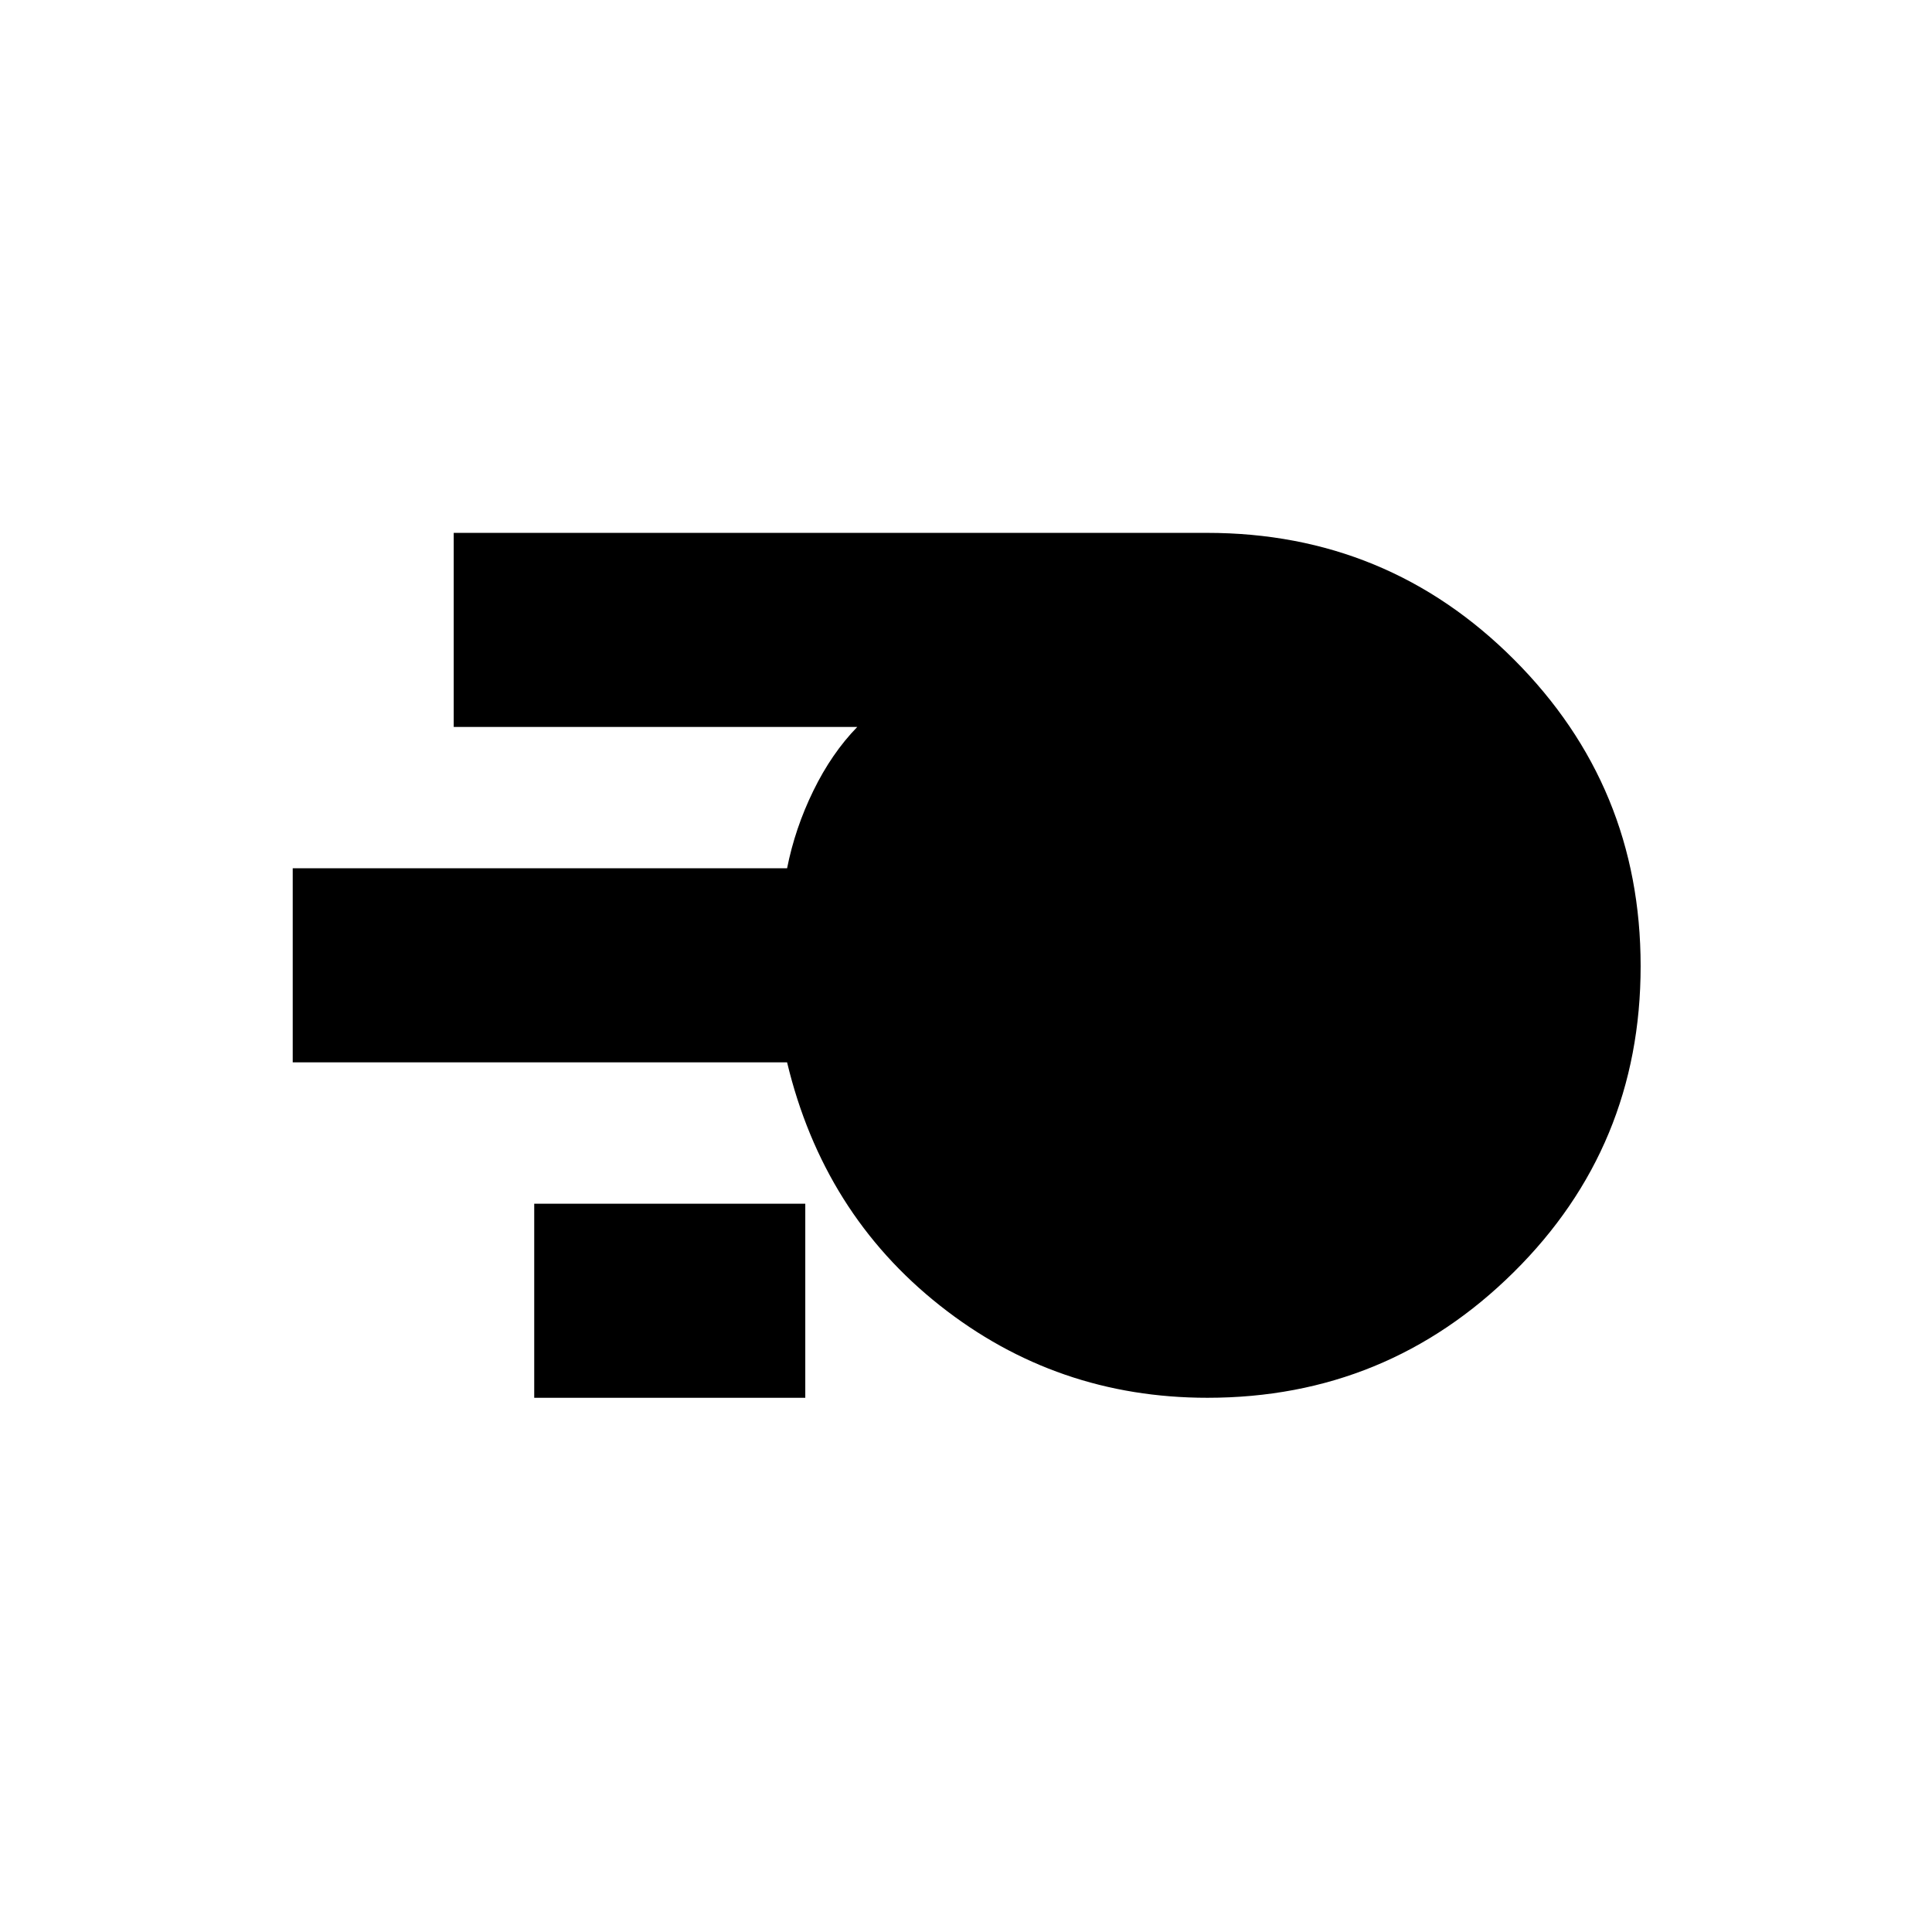 <svg xmlns="http://www.w3.org/2000/svg" height="40" viewBox="0 -960 960 960" width="40"><path d="M600-265.45q-75.01 0-132.96-45.83-57.96-45.84-75.94-120.84H145.45v-96.43H391.1q3.91-19.81 13.04-38.51 9.14-18.69 21.83-31.72H225.45v-96.44h374.34q89.66 0 152.54 62.97 62.89 62.96 62.89 152.29 0 89.66-63.05 152.09-63.05 62.42-152.17 62.42Zm-334.55 0v-96.43h134.69v96.43H265.45Z"/></svg>